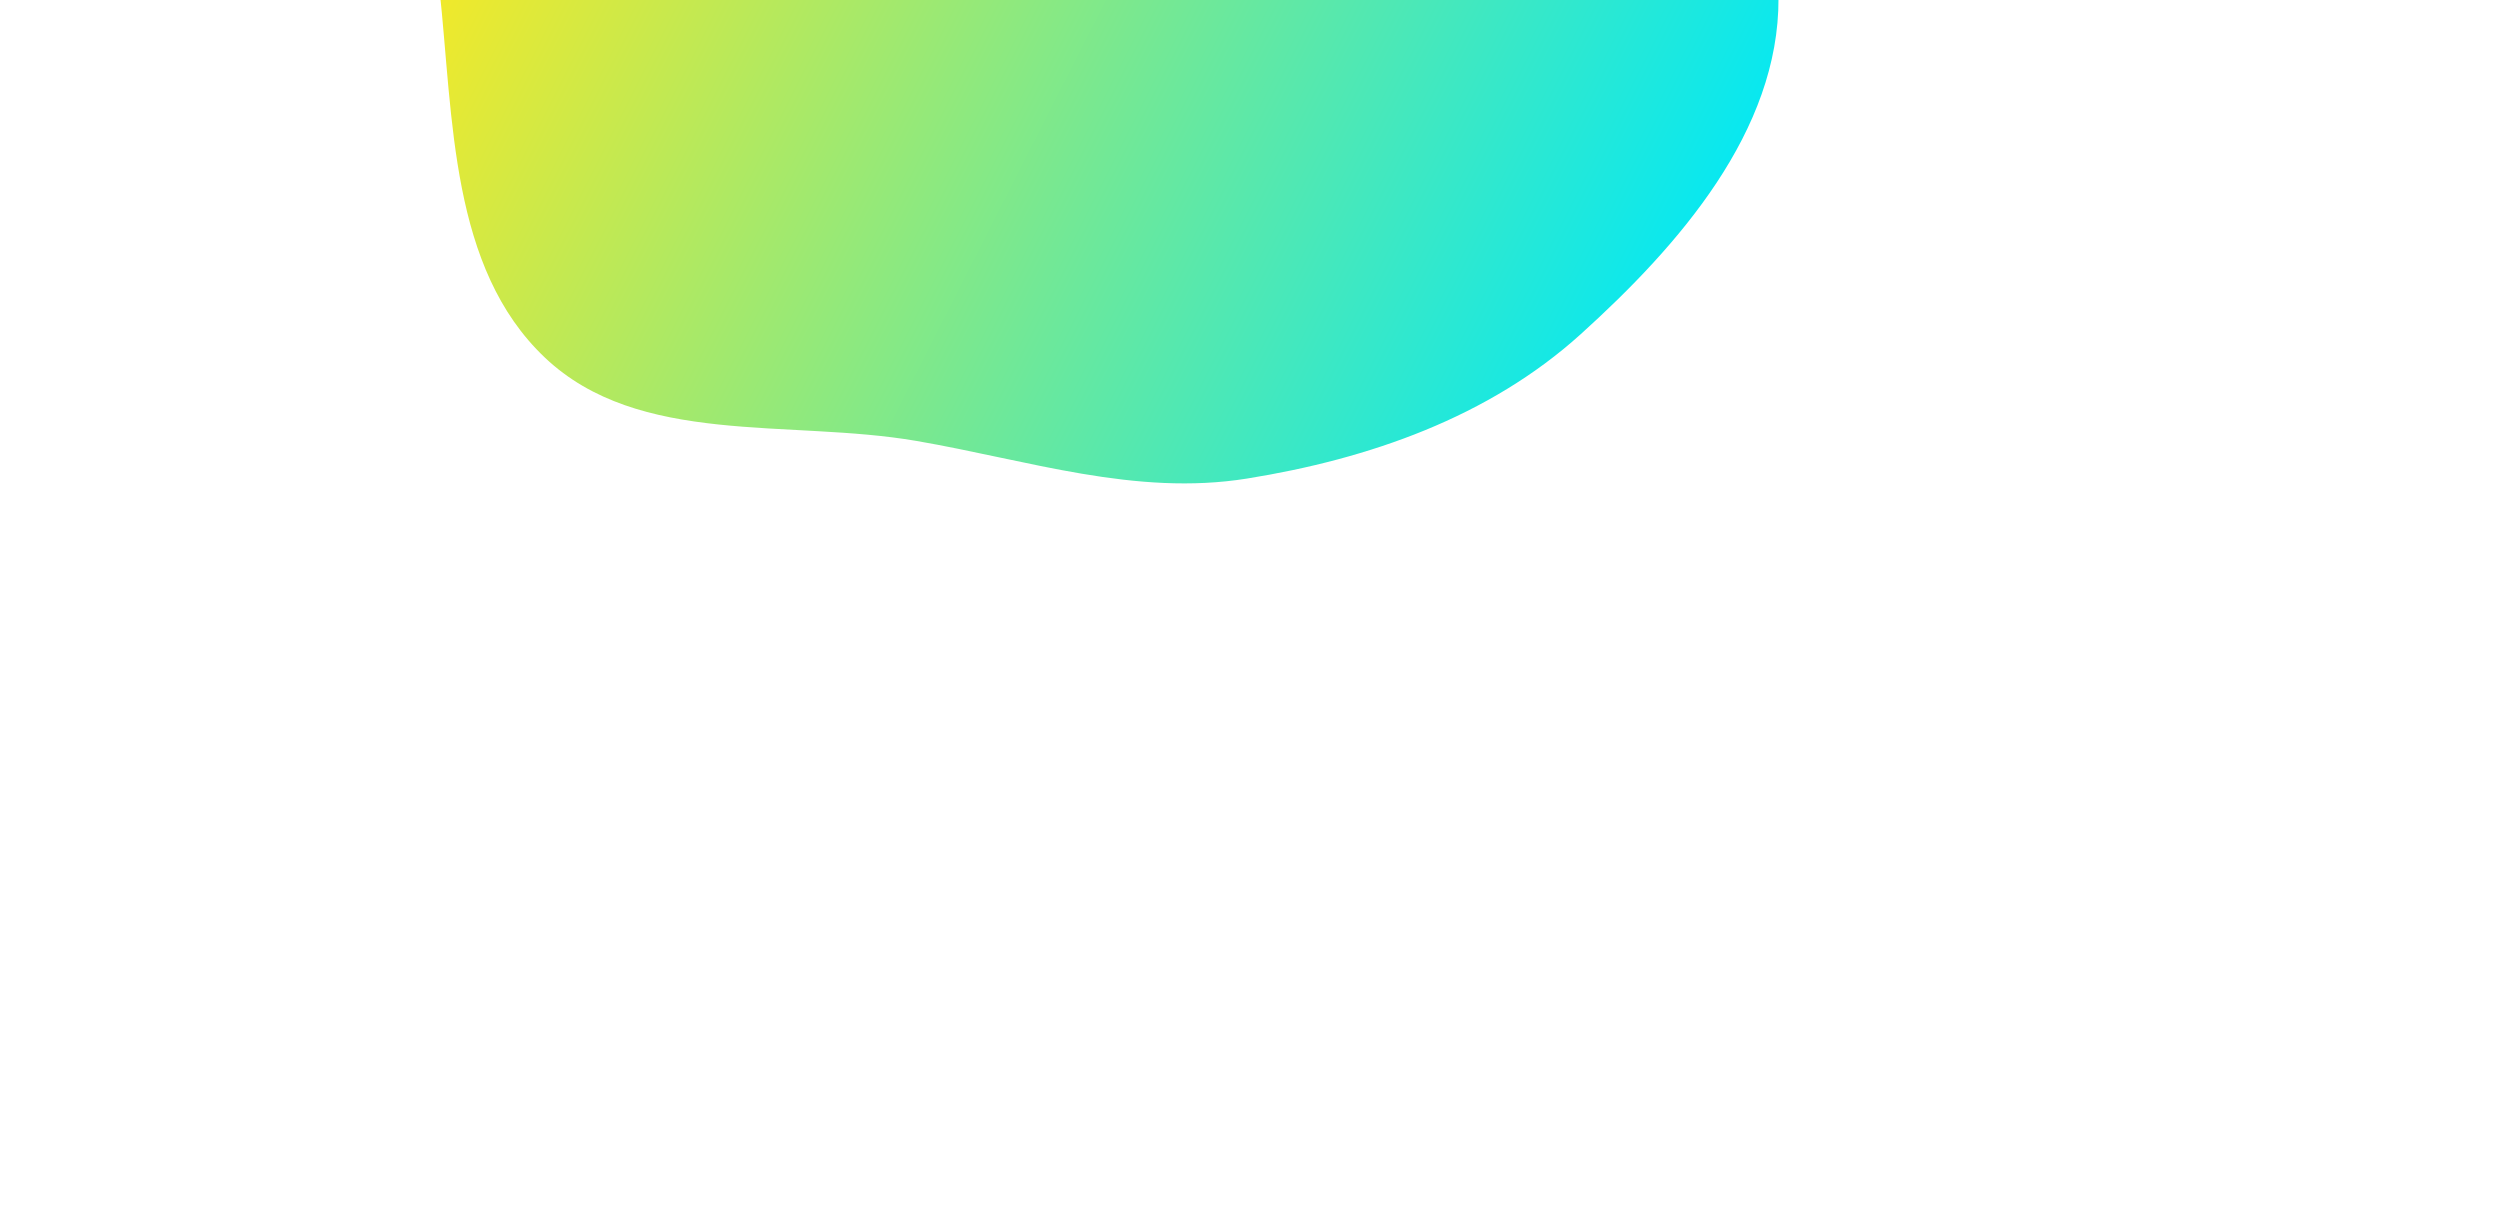 <svg width="693" height="334" viewBox="0 0 693 334" fill="none" xmlns="http://www.w3.org/2000/svg">
<g filter="url(#filter0_f_12_51)">
<path fill-rule="evenodd" clip-rule="evenodd" d="M298.345 -218.575C334.388 -221.405 372.674 -210.063 399.405 -185.723C424.851 -162.553 421.859 -122.689 437.379 -91.975C453.805 -59.467 492.845 -36.925 492.999 -0.504C493.155 36.272 465.447 67.989 438.161 92.65C412.726 115.639 379.52 127.217 345.667 132.658C314.704 137.634 284.988 127.558 254.083 122.234C218.679 116.135 177.123 123.841 151.047 99.131C124.786 74.244 125.69 32.861 121.814 -3.109C118.06 -37.942 113.077 -74.606 128.958 -105.834C144.599 -136.59 178.271 -151.493 206.996 -170.612C236.217 -190.061 263.349 -215.826 298.345 -218.575Z" fill="url(#paint0_linear_12_51)"/>
</g>
<defs>
<filter id="filter0_f_12_51" x="-82" y="-419" width="775" height="753" filterUnits="userSpaceOnUse" color-interpolation-filters="sRGB">
<feFlood flood-opacity="0" result="BackgroundImageFix"/>
<feBlend mode="normal" in="SourceGraphic" in2="BackgroundImageFix" result="shape"/>
<feGaussianBlur stdDeviation="100" result="effect1_foregroundBlur_12_51"/>
</filter>
<linearGradient id="paint0_linear_12_51" x1="192.013" y1="-186.543" x2="524.779" y2="-17.303" gradientUnits="userSpaceOnUse">
<stop stop-color="#FFE91E"/>
<stop offset="1" stop-color="#00E8F7"/>
</linearGradient>
</defs>
</svg>
